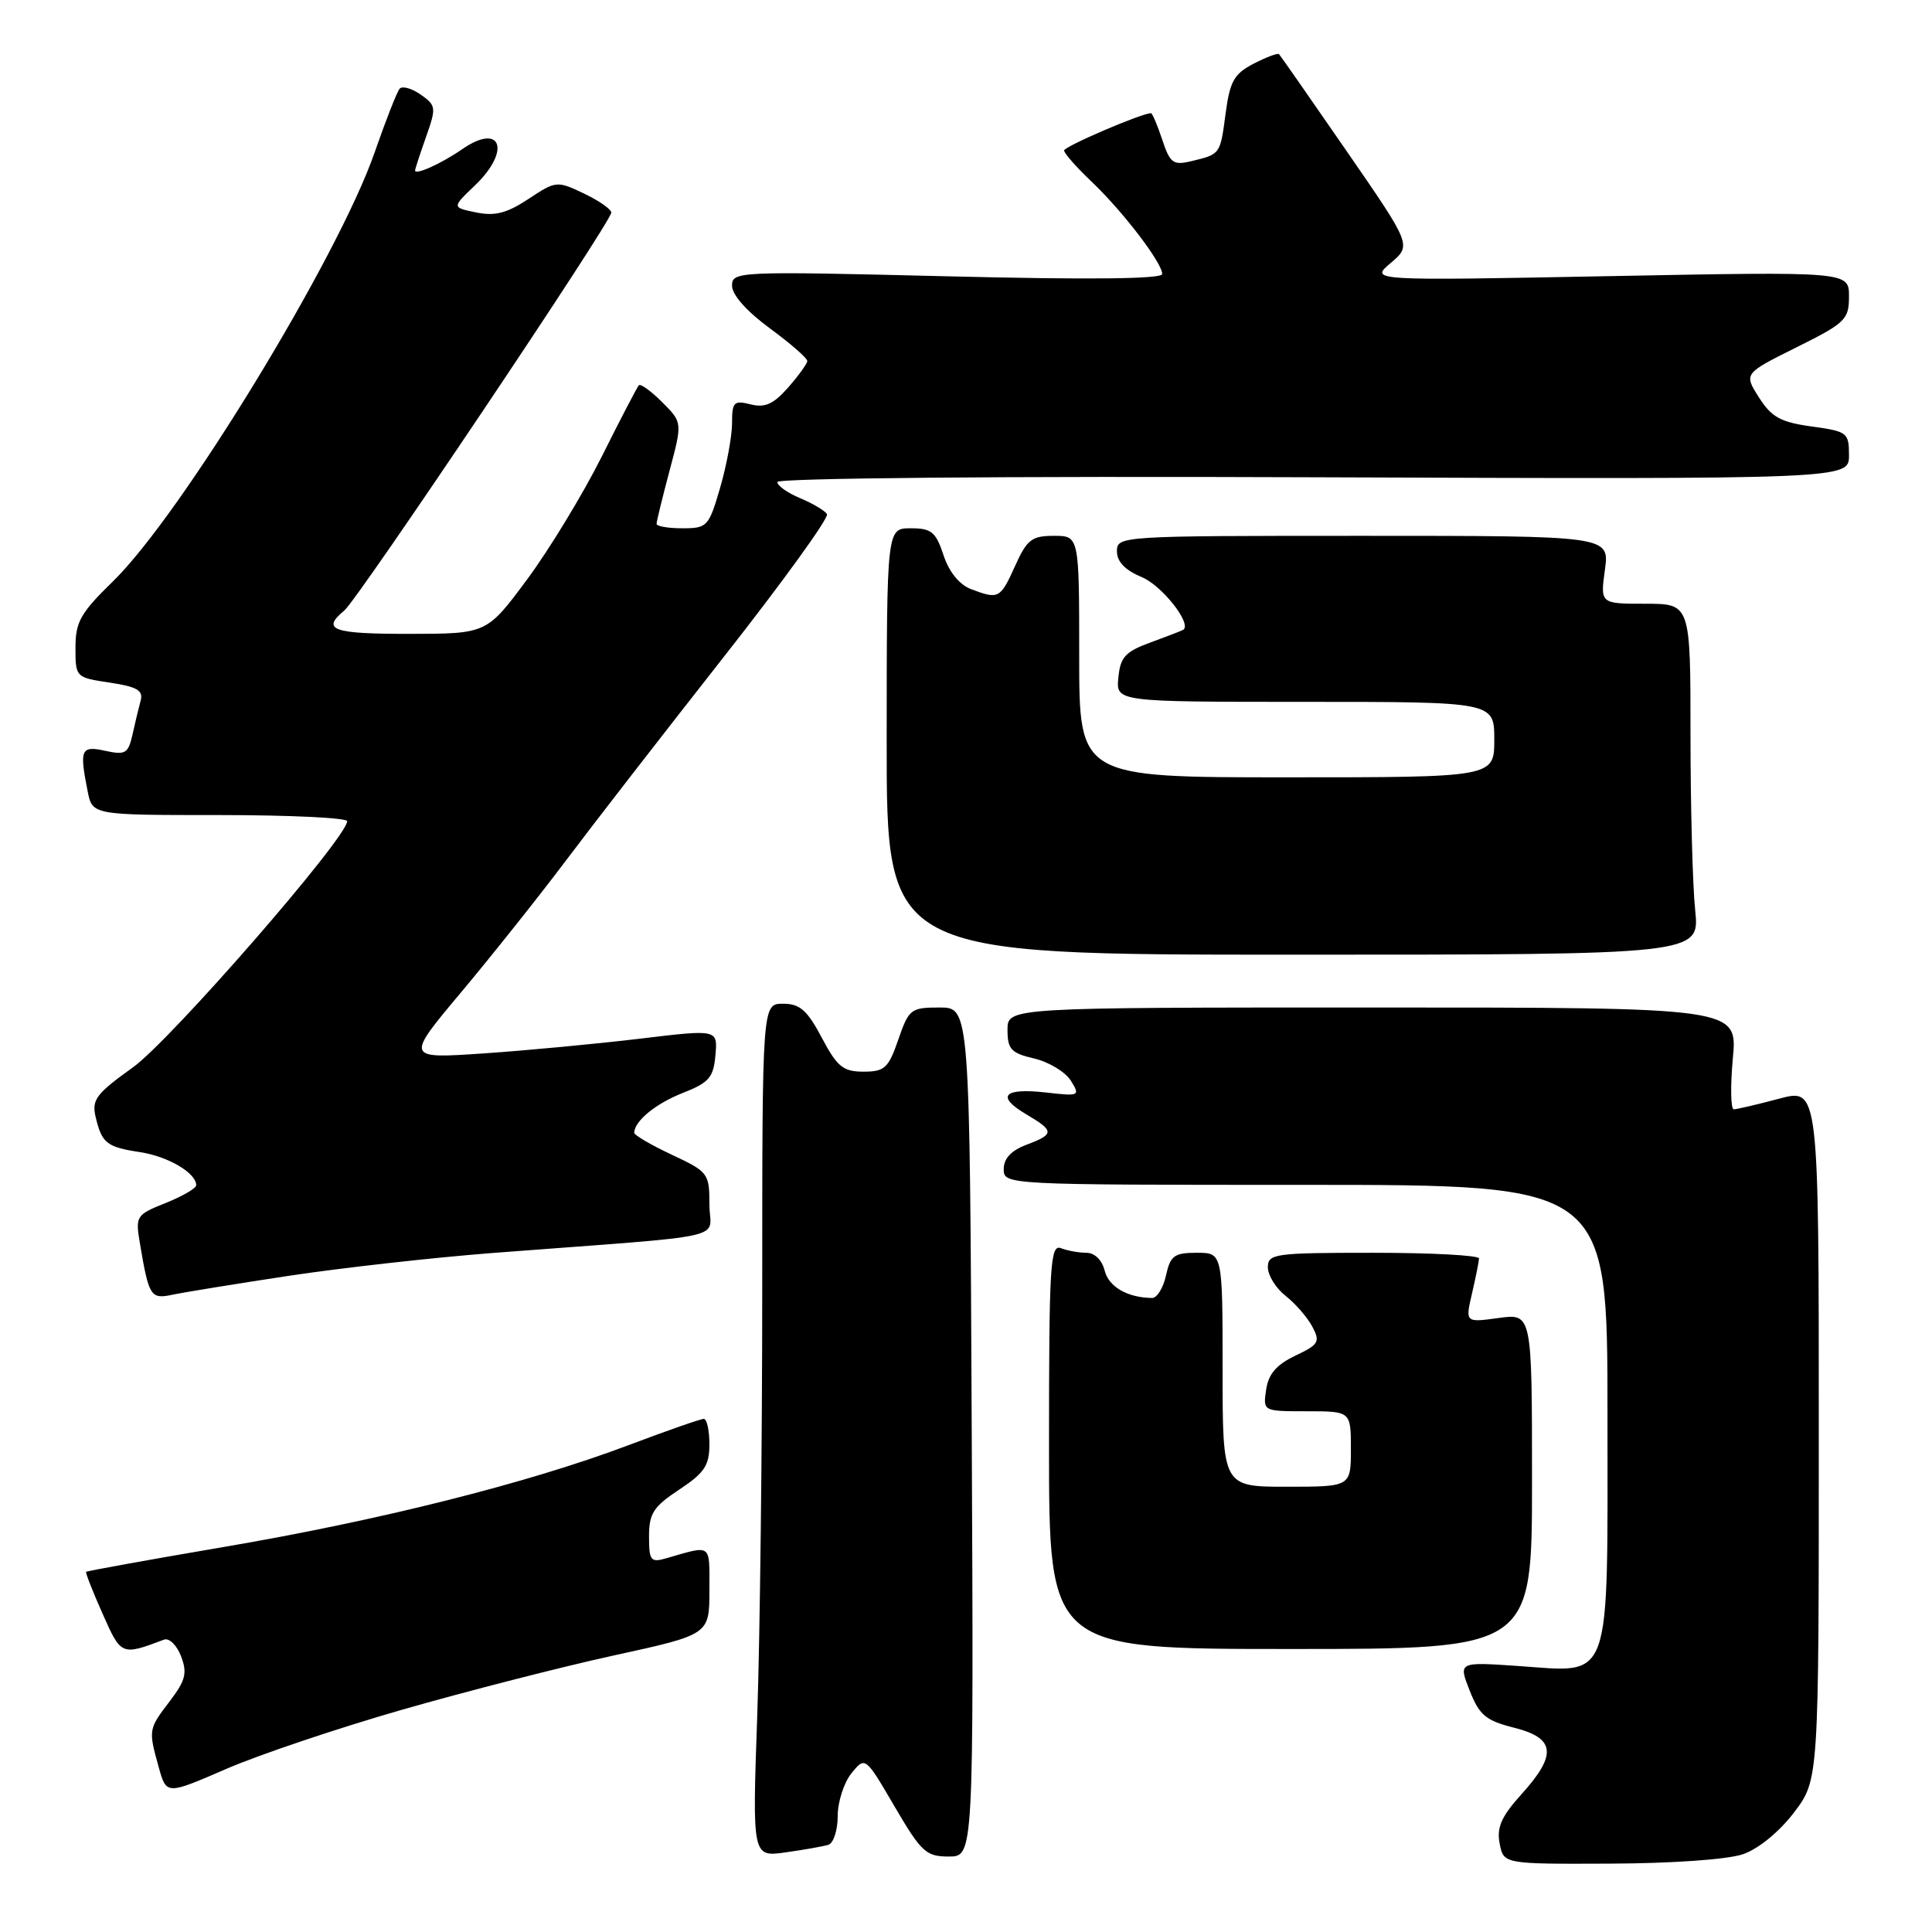 <?xml version="1.0" encoding="UTF-8" standalone="no"?>
<!DOCTYPE svg PUBLIC "-//W3C//DTD SVG 1.1//EN" "http://www.w3.org/Graphics/SVG/1.1/DTD/svg11.dtd" >
<svg xmlns="http://www.w3.org/2000/svg" xmlns:xlink="http://www.w3.org/1999/xlink" version="1.1" viewBox="0 0 256 256">
 <g >
 <path fill="currentColor"
d=" M 230.96 245.69 C 233.00 244.99 235.76 242.73 237.71 240.17 C 241.00 235.84 241.00 235.84 241.00 190.01 C 241.00 144.18 241.00 144.18 235.75 145.58 C 232.86 146.35 230.16 146.98 229.74 146.99 C 229.33 146.99 229.27 143.96 229.61 140.25 C 230.24 133.50 230.24 133.50 181.87 133.50 C 133.50 133.50 133.50 133.50 133.50 136.46 C 133.50 139.03 133.97 139.54 137.04 140.26 C 138.99 140.72 141.17 142.04 141.89 143.19 C 143.15 145.22 143.06 145.27 138.58 144.76 C 132.96 144.13 131.94 145.26 135.98 147.65 C 139.74 149.87 139.74 150.28 136.00 151.69 C 133.99 152.45 133.00 153.51 133.00 154.91 C 133.00 156.99 133.11 157.00 173.00 157.00 C 213.00 157.00 213.00 157.00 213.00 187.35 C 213.00 223.67 213.73 221.61 201.13 220.75 C 193.24 220.21 193.24 220.21 194.74 224.01 C 196.02 227.27 196.87 227.98 200.62 228.93 C 206.11 230.31 206.35 232.50 201.59 237.76 C 198.94 240.70 198.30 242.14 198.71 244.27 C 199.23 247.00 199.23 247.00 213.37 246.94 C 221.57 246.91 228.95 246.39 230.96 245.69 Z  M 109.75 244.45 C 110.44 244.24 111.00 242.52 111.00 240.64 C 111.00 238.76 111.82 236.21 112.82 234.97 C 114.65 232.72 114.65 232.72 118.53 239.36 C 122.08 245.42 122.70 246.00 125.72 246.00 C 129.02 246.00 129.02 246.00 128.76 189.75 C 128.50 133.50 128.50 133.50 124.50 133.50 C 120.69 133.50 120.43 133.70 119.03 137.75 C 117.72 141.54 117.22 142.00 114.42 142.00 C 111.72 142.00 110.94 141.37 108.89 137.50 C 106.95 133.84 105.99 133.00 103.75 133.00 C 101.00 133.00 101.00 133.00 101.00 170.75 C 101.00 191.51 100.70 216.95 100.34 227.29 C 99.68 246.07 99.68 246.07 104.09 245.45 C 106.52 245.11 109.06 244.66 109.75 244.45 Z  M 53.30 226.54 C 61.78 224.11 74.41 220.87 81.36 219.35 C 94.00 216.59 94.00 216.59 94.00 210.73 C 94.00 204.42 94.41 204.72 88.25 206.49 C 86.22 207.07 86.00 206.79 86.00 203.58 C 86.00 200.54 86.58 199.64 90.00 197.38 C 93.35 195.16 94.00 194.19 94.00 191.37 C 94.00 189.52 93.66 188.00 93.25 188.01 C 92.84 188.01 88.32 189.59 83.21 191.52 C 69.89 196.54 50.24 201.48 29.55 205.00 C 19.68 206.68 11.52 208.16 11.41 208.28 C 11.31 208.40 12.29 210.90 13.59 213.82 C 16.06 219.39 16.07 219.39 21.74 217.26 C 22.42 217.01 23.43 218.00 23.99 219.46 C 24.84 221.70 24.59 222.66 22.50 225.41 C 19.66 229.14 19.65 229.19 21.03 234.16 C 22.05 237.83 22.05 237.83 29.96 234.40 C 34.31 232.51 44.81 228.98 53.30 226.54 Z  M 203.00 196.27 C 203.00 174.04 203.00 174.04 198.58 174.64 C 194.15 175.25 194.15 175.25 195.05 171.38 C 195.55 169.24 195.96 167.16 195.98 166.75 C 195.99 166.34 189.70 166.00 182.00 166.00 C 168.84 166.00 168.00 166.12 168.00 167.93 C 168.00 168.99 169.05 170.68 170.34 171.70 C 171.63 172.71 173.22 174.54 173.88 175.77 C 174.96 177.80 174.76 178.15 171.63 179.64 C 169.13 180.83 168.07 182.07 167.77 184.14 C 167.35 187.00 167.35 187.00 173.17 187.00 C 179.00 187.00 179.00 187.00 179.00 192.00 C 179.00 197.00 179.00 197.00 170.50 197.00 C 162.00 197.00 162.00 197.00 162.00 181.50 C 162.00 166.00 162.00 166.00 158.58 166.00 C 155.59 166.00 155.08 166.38 154.50 169.00 C 154.14 170.65 153.31 171.99 152.67 171.99 C 149.40 171.95 146.92 170.52 146.38 168.38 C 146.03 166.97 145.05 166.00 143.97 166.00 C 142.98 166.00 141.45 165.73 140.58 165.39 C 139.16 164.85 139.00 167.56 139.00 191.64 C 139.00 218.50 139.00 218.50 171.00 218.50 C 203.00 218.50 203.00 218.50 203.00 196.27 Z  M 38.22 169.06 C 45.22 168.00 57.37 166.64 65.22 166.03 C 97.84 163.54 94.00 164.40 94.00 159.59 C 94.00 155.47 93.85 155.27 89.00 153.00 C 86.25 151.71 84.01 150.40 84.03 150.08 C 84.12 148.49 86.91 146.22 90.50 144.81 C 93.96 143.45 94.54 142.77 94.80 139.81 C 95.10 136.39 95.10 136.39 84.80 137.63 C 79.13 138.31 69.82 139.19 64.11 139.58 C 53.71 140.29 53.71 140.29 61.17 131.40 C 65.27 126.50 71.50 118.67 75.01 114.00 C 78.52 109.33 87.86 97.28 95.75 87.24 C 103.65 77.20 109.87 68.60 109.58 68.12 C 109.28 67.65 107.68 66.70 106.02 66.01 C 104.36 65.32 103.00 64.36 103.00 63.87 C 103.00 63.35 132.88 63.08 174.00 63.24 C 245.00 63.50 245.00 63.50 245.00 60.34 C 245.00 57.32 244.79 57.16 240.04 56.51 C 235.93 55.94 234.74 55.28 233.07 52.66 C 231.06 49.50 231.06 49.50 238.03 46.03 C 244.54 42.79 245.00 42.35 245.00 39.27 C 245.00 35.98 245.00 35.98 213.25 36.59 C 181.50 37.20 181.50 37.20 184.27 34.85 C 187.05 32.50 187.05 32.50 178.42 20.00 C 173.67 13.12 169.65 7.35 169.48 7.18 C 169.32 7.00 167.81 7.56 166.13 8.43 C 163.52 9.78 162.97 10.76 162.40 15.03 C 161.68 20.49 161.72 20.43 157.83 21.36 C 155.45 21.93 155.03 21.62 154.00 18.50 C 153.36 16.57 152.69 15.00 152.51 15.00 C 151.27 15.00 141.00 19.41 141.00 19.94 C 141.00 20.31 142.63 22.16 144.62 24.05 C 148.79 28.01 154.00 34.83 154.00 36.31 C 154.00 36.97 144.41 37.08 125.50 36.61 C 97.63 35.93 97.00 35.96 97.00 37.87 C 97.00 39.07 98.95 41.26 102.00 43.50 C 104.75 45.52 106.99 47.47 106.97 47.84 C 106.95 48.20 105.81 49.78 104.43 51.35 C 102.49 53.55 101.37 54.06 99.46 53.58 C 97.24 53.02 97.00 53.27 97.00 56.08 C 97.00 57.79 96.29 61.62 95.43 64.60 C 93.92 69.78 93.72 70.00 90.43 70.00 C 88.54 70.00 87.00 69.74 87.00 69.41 C 87.00 69.09 87.77 65.94 88.71 62.40 C 90.43 55.97 90.43 55.97 87.74 53.29 C 86.27 51.81 84.87 50.81 84.65 51.05 C 84.42 51.30 82.20 55.56 79.72 60.53 C 77.23 65.49 72.79 72.80 69.85 76.77 C 64.50 83.98 64.50 83.98 54.25 83.99 C 44.04 84.00 42.54 83.46 45.62 80.90 C 47.47 79.36 81.00 29.39 81.00 28.17 C 81.00 27.73 79.37 26.59 77.37 25.64 C 73.80 23.94 73.67 23.95 70.03 26.36 C 67.17 28.25 65.59 28.66 63.10 28.15 C 59.87 27.49 59.87 27.49 62.94 24.56 C 67.75 19.95 66.42 16.19 61.24 19.77 C 58.52 21.66 55.00 23.25 55.00 22.59 C 55.00 22.41 55.65 20.40 56.45 18.15 C 57.83 14.24 57.79 13.97 55.74 12.53 C 54.55 11.70 53.30 11.35 52.95 11.76 C 52.60 12.17 51.11 15.97 49.64 20.20 C 44.81 34.11 23.99 68.25 14.97 77.03 C 10.67 81.22 10.00 82.40 10.00 85.82 C 10.00 89.74 10.03 89.78 14.55 90.45 C 18.15 90.99 19.00 91.49 18.64 92.82 C 18.39 93.74 17.90 95.77 17.56 97.32 C 16.99 99.85 16.62 100.07 13.96 99.49 C 10.72 98.78 10.50 99.27 11.62 104.88 C 12.25 108.00 12.25 108.00 29.12 108.00 C 38.41 108.00 46.00 108.37 46.00 108.81 C 46.00 110.99 22.58 137.89 17.59 141.45 C 12.78 144.89 12.14 145.72 12.66 147.95 C 13.49 151.49 14.12 151.99 18.59 152.67 C 22.29 153.24 26.00 155.43 26.00 157.05 C 26.00 157.45 24.18 158.51 21.96 159.40 C 18.03 160.97 17.93 161.13 18.54 164.76 C 19.73 171.81 19.96 172.17 22.84 171.56 C 24.30 171.25 31.22 170.12 38.22 169.06 Z  M 224.62 120.60 C 224.28 117.36 224.00 106.90 224.00 97.35 C 224.00 80.00 224.00 80.00 218.02 80.00 C 212.04 80.00 212.04 80.00 212.66 75.50 C 213.27 71.00 213.27 71.00 180.64 71.00 C 148.40 71.00 148.00 71.02 148.00 73.05 C 148.00 74.43 149.09 75.56 151.31 76.48 C 153.98 77.60 157.96 82.66 156.79 83.45 C 156.63 83.56 154.70 84.30 152.50 85.11 C 149.10 86.35 148.45 87.05 148.19 89.79 C 147.87 93.00 147.87 93.00 172.94 93.00 C 198.00 93.00 198.00 93.00 198.00 98.00 C 198.00 103.00 198.00 103.00 170.50 103.00 C 143.00 103.00 143.00 103.00 143.00 87.00 C 143.00 71.00 143.00 71.00 139.65 71.00 C 136.71 71.00 136.08 71.49 134.50 75.00 C 132.54 79.34 132.33 79.45 128.66 78.06 C 127.12 77.47 125.76 75.80 125.02 73.56 C 124.00 70.47 123.42 70.00 120.67 70.00 C 117.50 70.00 117.50 70.00 117.49 98.25 C 117.48 126.50 117.48 126.50 171.36 126.50 C 225.23 126.50 225.23 126.50 224.62 120.60 Z "/>
</g>
</svg>